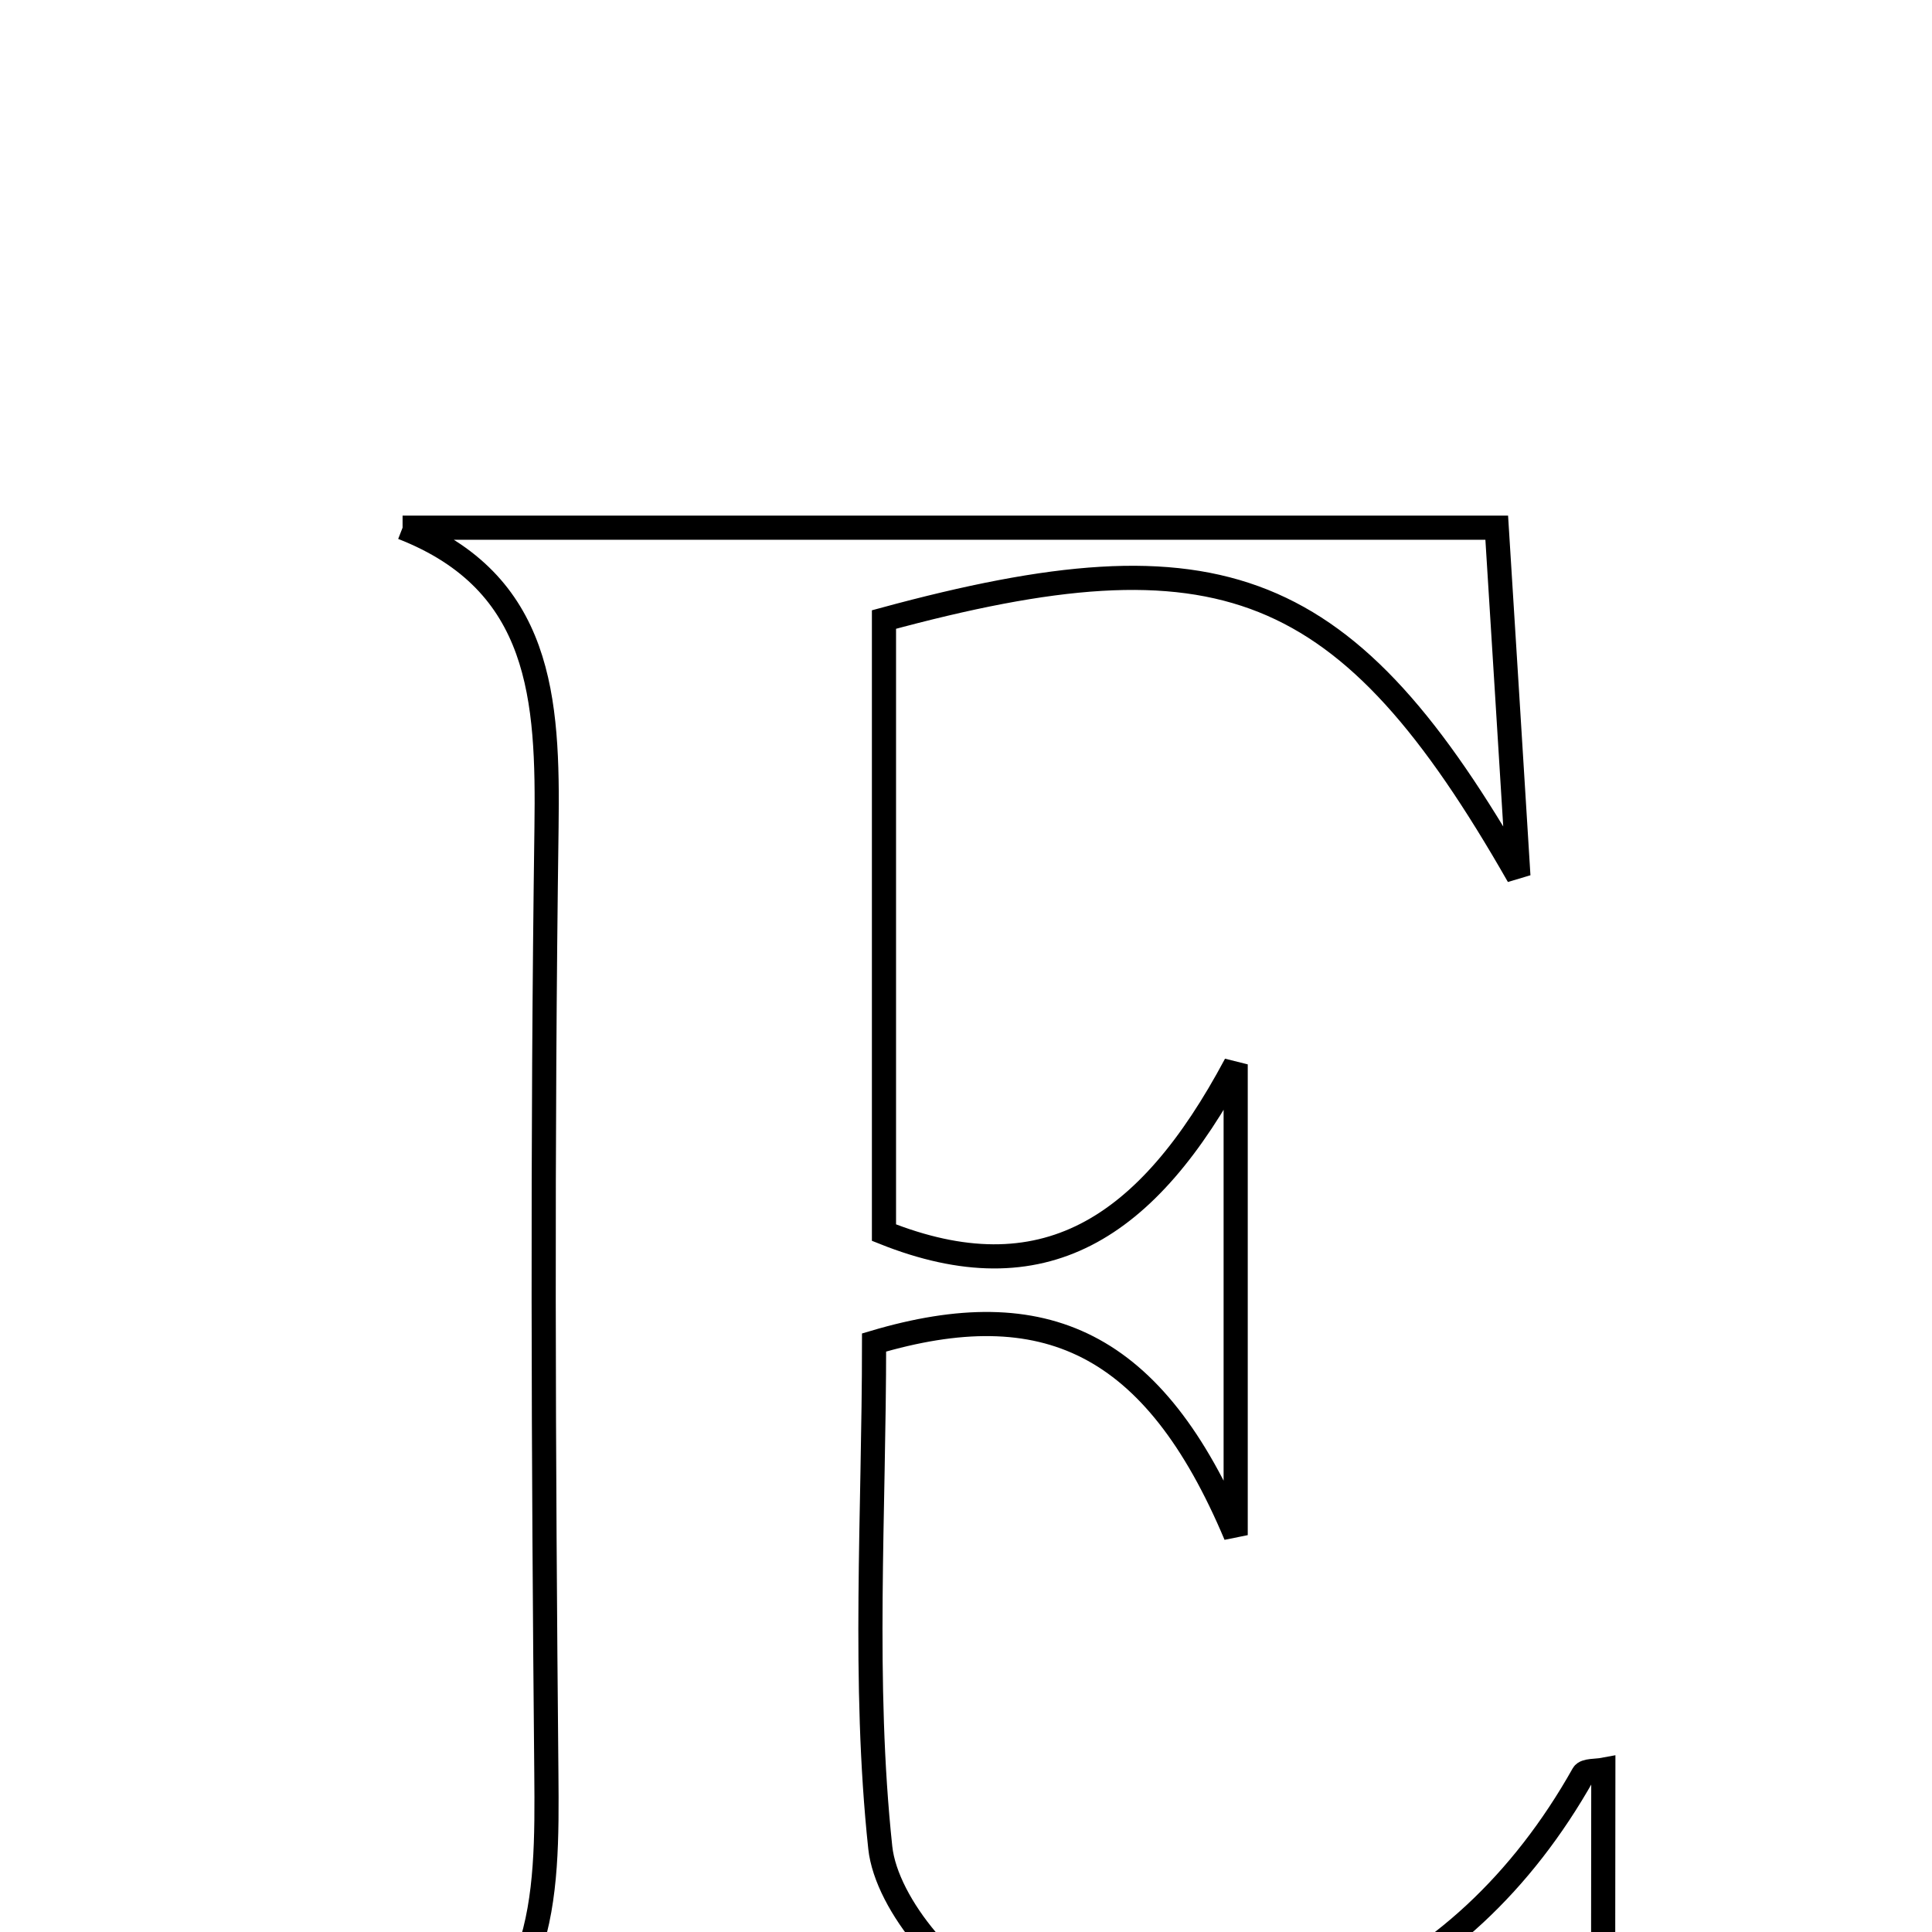<svg xmlns="http://www.w3.org/2000/svg" viewBox="0.0 0.0 24.0 24.0" height="200px" width="200px"><path fill="none" stroke="black" stroke-width=".3" stroke-opacity="1.0"  filling="0" d="M5.001 6.555 C9.461 6.555 13.922 6.555 18.593 6.555 C18.681 7.954 18.759 9.221 18.862 10.882 C16.734 7.154 15.165 6.56 10.981 7.696 C10.981 10.19 10.981 12.727 10.981 15.312 C12.945 16.097 14.248 15.288 15.35 13.222 C15.35 15.293 15.35 16.812 15.35 19.07 C14.335 16.66 12.968 16.051 10.858 16.677 C10.858 18.804 10.716 20.897 10.935 22.951 C11.012 23.67 11.852 24.646 12.561 24.9 C15.444 25.934 18.147 24.748 19.667 22.041 C19.695 21.991 19.832 22.001 19.917 21.985 C19.915 23.193 19.915 24.401 19.915 25.755 C14.841 25.755 9.914 25.755 4.986 25.755 C6.797 25.106 6.801 23.602 6.787 22.028 C6.75 18.111 6.735 14.193 6.789 10.277 C6.81 8.683 6.735 7.233 5.001 6.555"></path></svg>